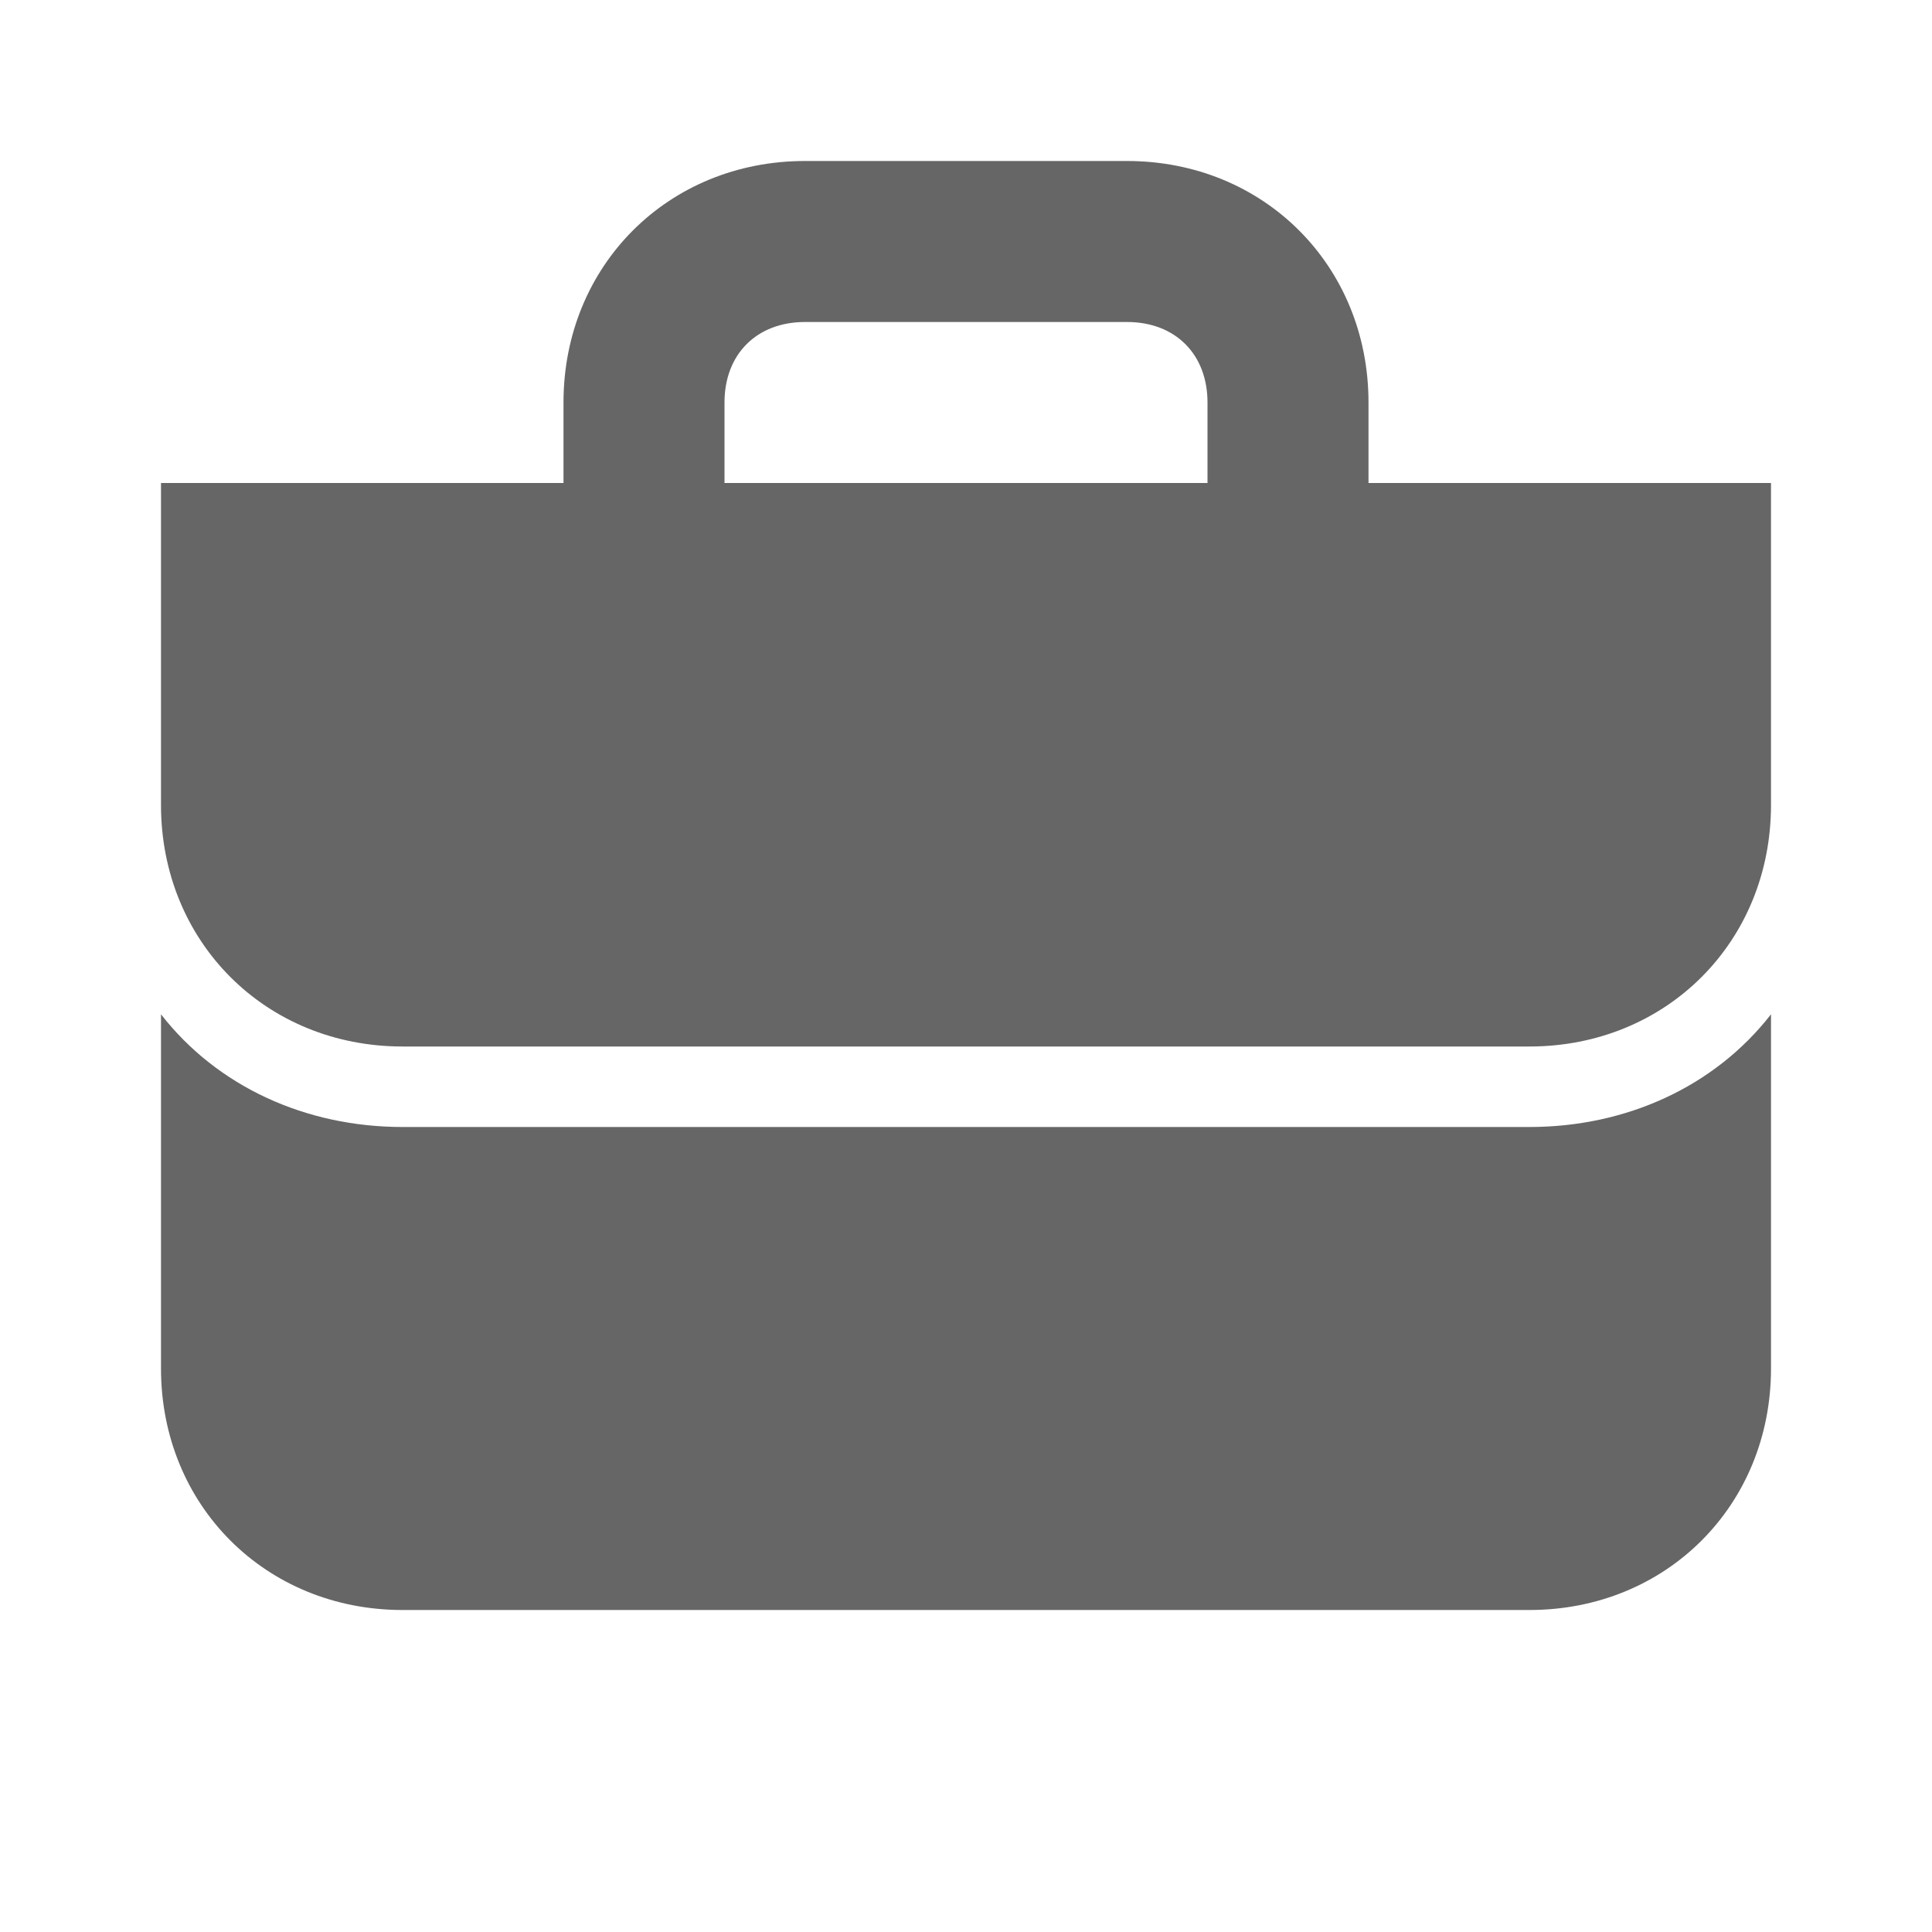 <svg xmlns:xlink="http://www.w3.org/1999/xlink" class="global-nav__icon " xmlns="http://www.w3.org/2000/svg" width="24"  height="24" ><defs><symbol id="global-nav-icon--mercado__jobs" height="24" width="24">
    <path d="m17 6v-1c0-1.7-1.3-3-3-3h-4c-1.7 0-3 1.3-3 3v1h-5v4c0 1.7 1.3 3 3 3h14c1.7 0 3-1.3 3-3v-4zm-8-1c0-.6.4-1 1-1h4c.6 0 1 .4 1 1v1h-6zm10 9c1.2 0 2.3-.5 3-1.4v4.4c0 1.7-1.3 3-3 3h-14c-1.7 0-3-1.3-3-3v-4.4c.7.9 1.8 1.4 3 1.4z"></path>
  </symbol></defs>
  <use href="#global-nav-icon--mercado__jobs" class="global-nav__icon-path" stroke-opacity="0" stroke="#000000" fill-opacity="0.6" fill="#000000"></use>
</svg>